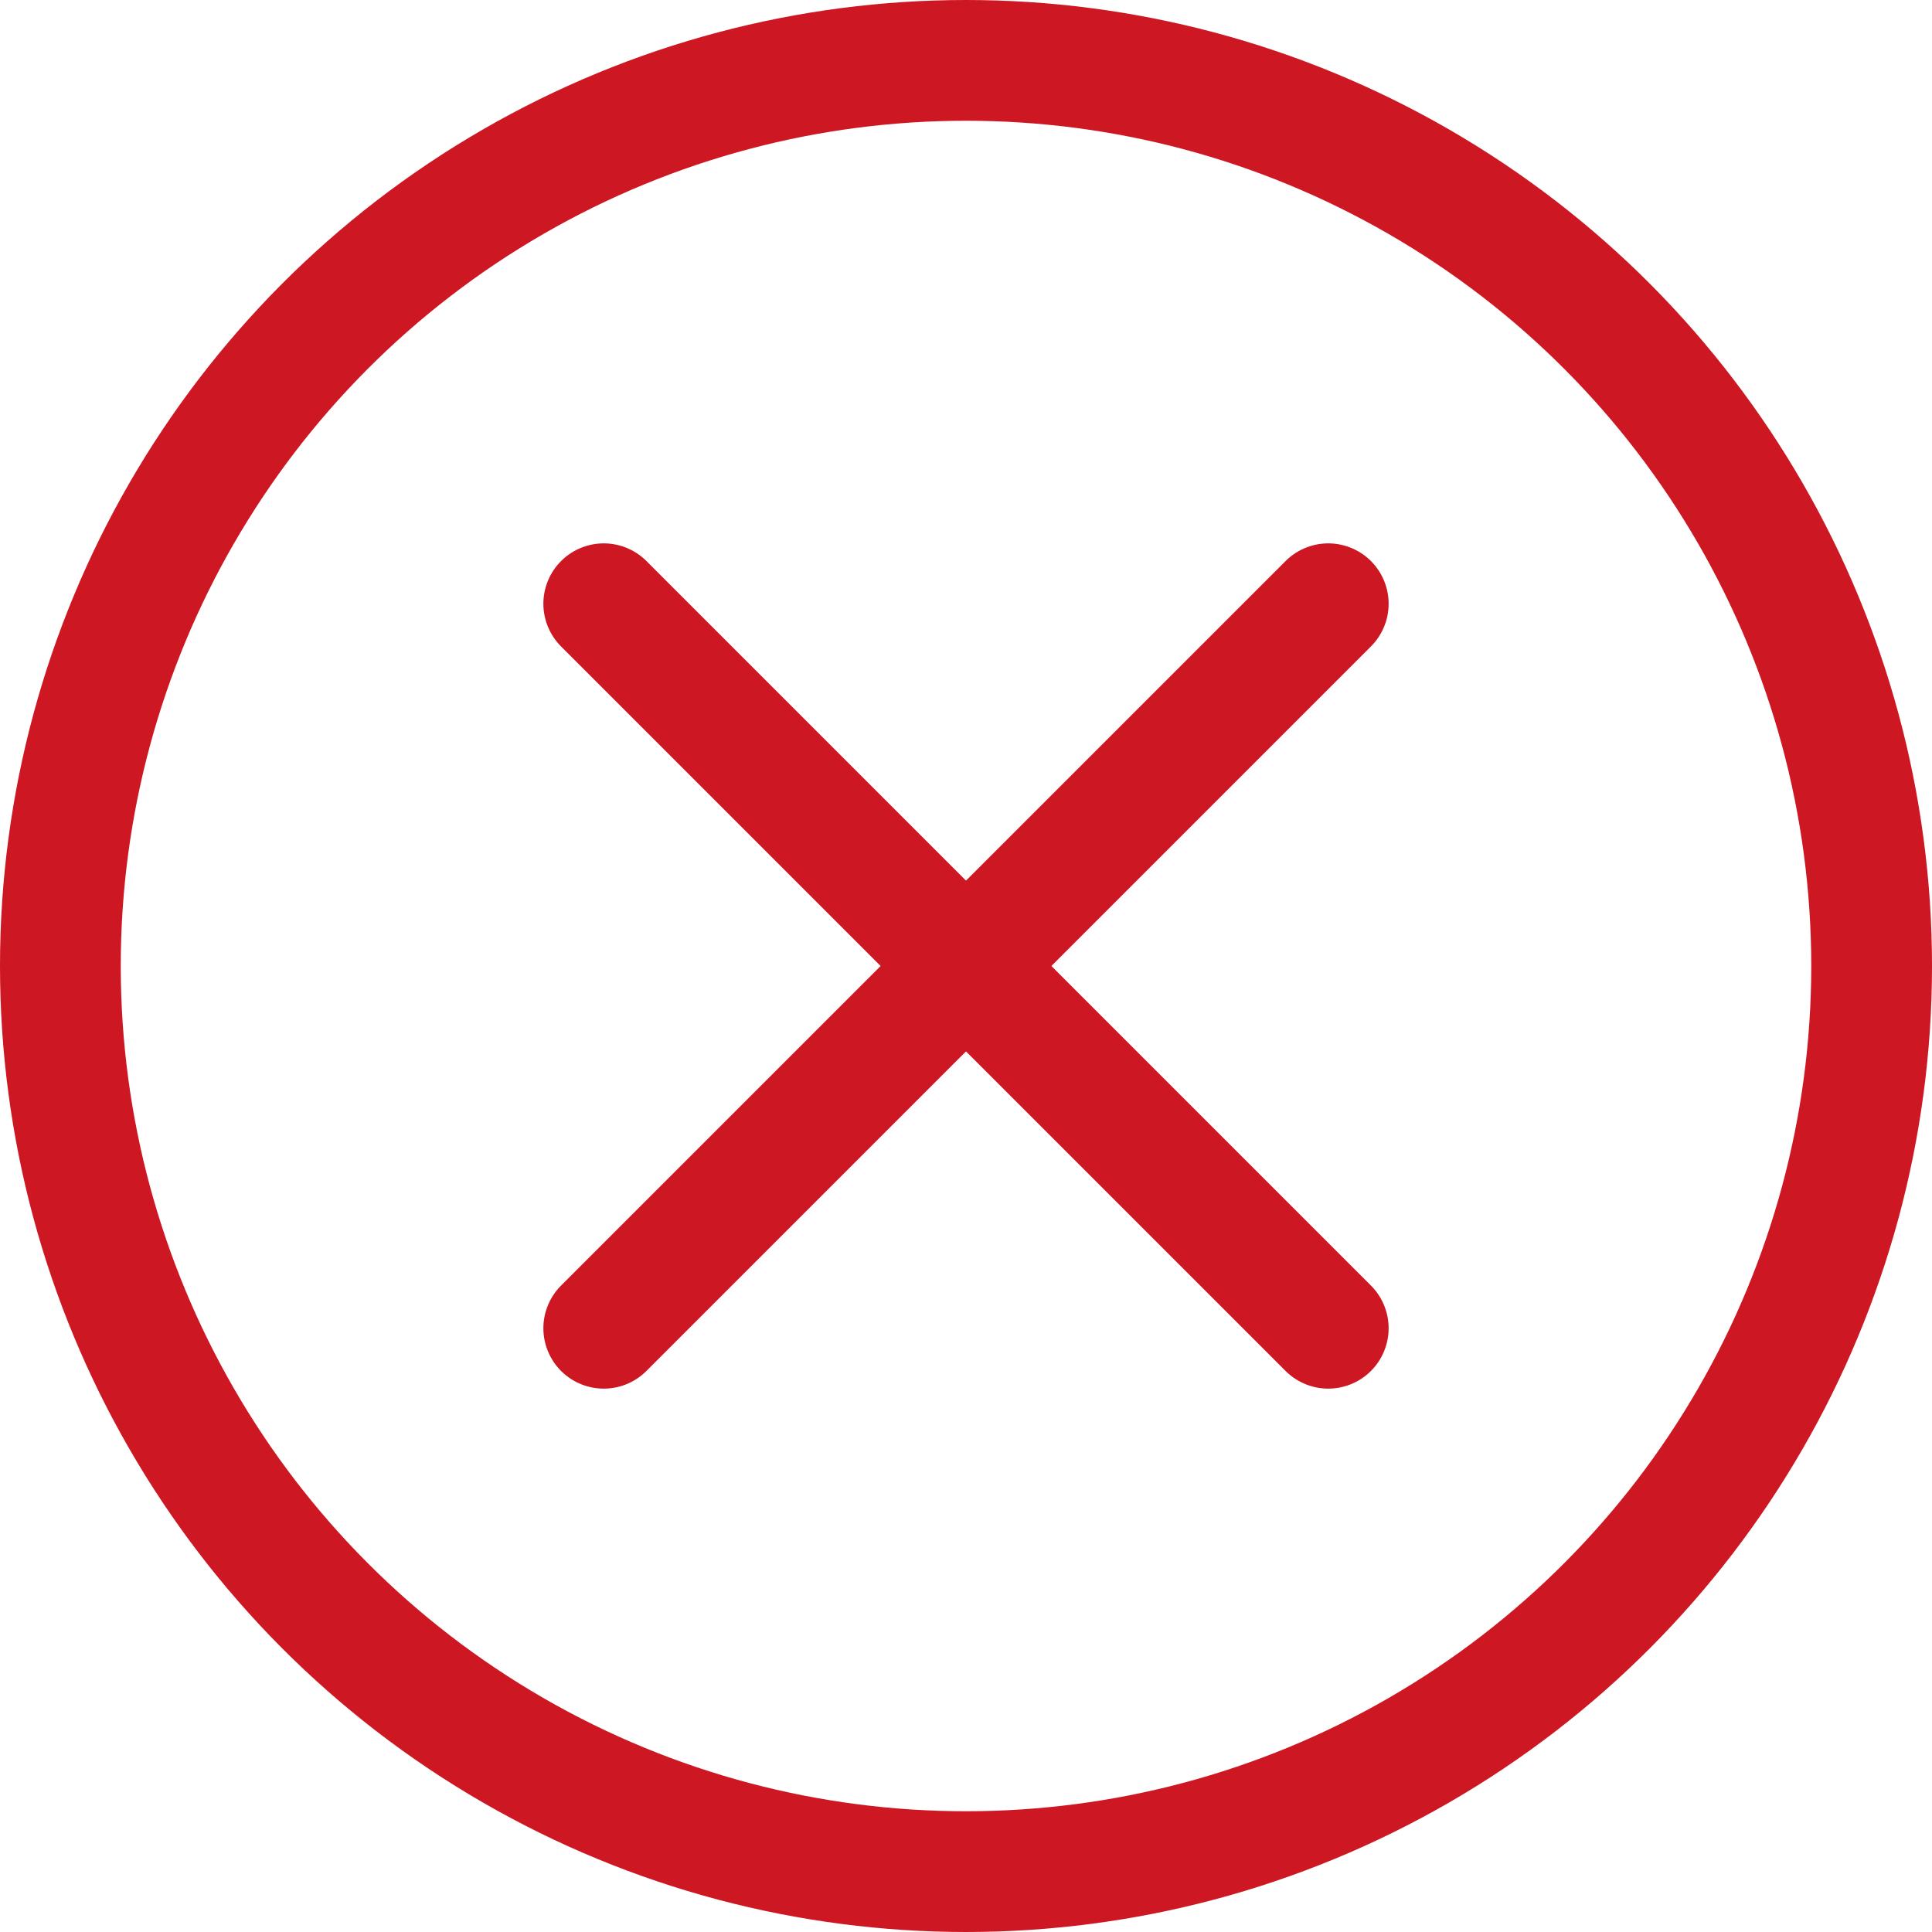 <svg width="32" height="32" viewBox="0 0 32 32" fill="none" xmlns="http://www.w3.org/2000/svg">
<circle cx="16" cy="16" r="15" stroke="#CD1722" stroke-width="2"/>
<path d="M22 10L10 22" stroke="#CD1722" stroke-width="2" stroke-linecap="round" stroke-linejoin="round"/>
<path d="M10 10L22 22" stroke="#CD1722" stroke-width="2" stroke-linecap="round" stroke-linejoin="round"/>
</svg>
